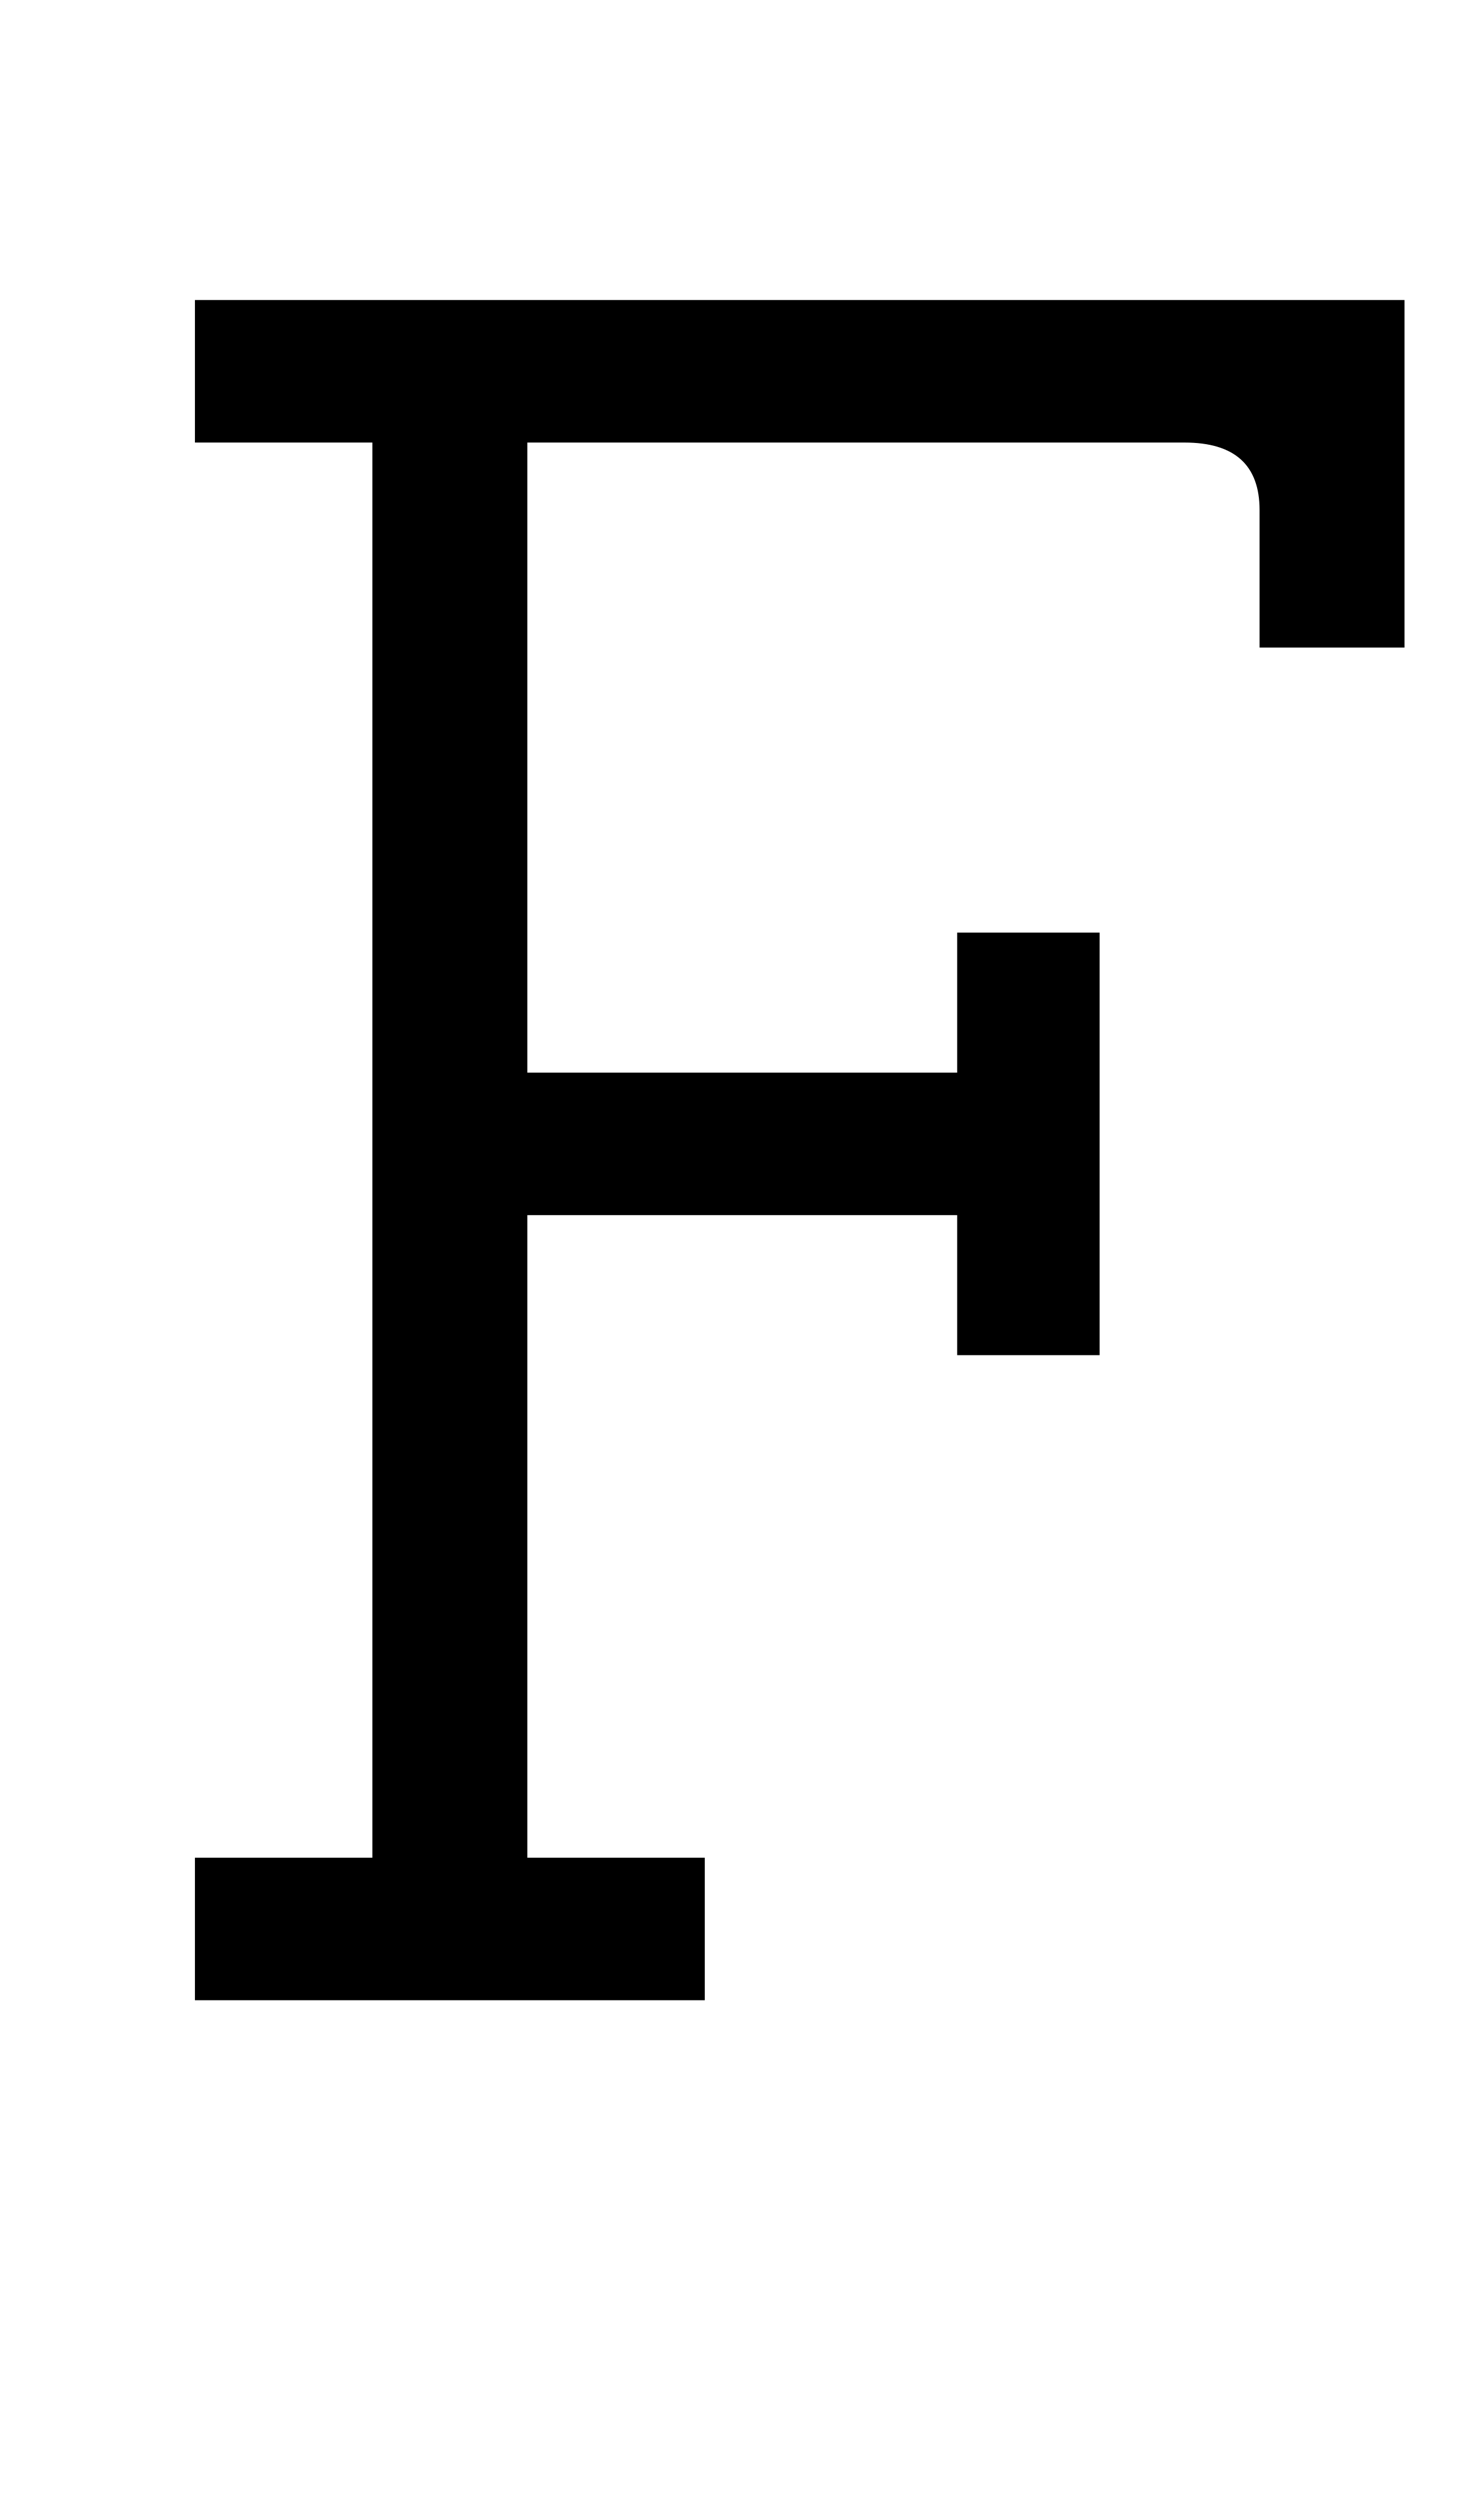 <?xml version="1.0" standalone="no"?>
<!DOCTYPE svg PUBLIC "-//W3C//DTD SVG 1.1//EN" "http://www.w3.org/Graphics/SVG/1.1/DTD/svg11.dtd" >
<svg xmlns="http://www.w3.org/2000/svg" xmlns:xlink="http://www.w3.org/1999/xlink" version="1.1" viewBox="-10 0 589 1000">
  <g transform="matrix(1 0 0 -1 0 800)">
   <path fill="currentColor"
d="M494 541v55q0 27 -30 27h-263v-252h172v56h57v-169h-57v56h-172v-257h71v-57h-204v57h71v566h-71v57h484v-139h-58z" />
  </g>

</svg>
